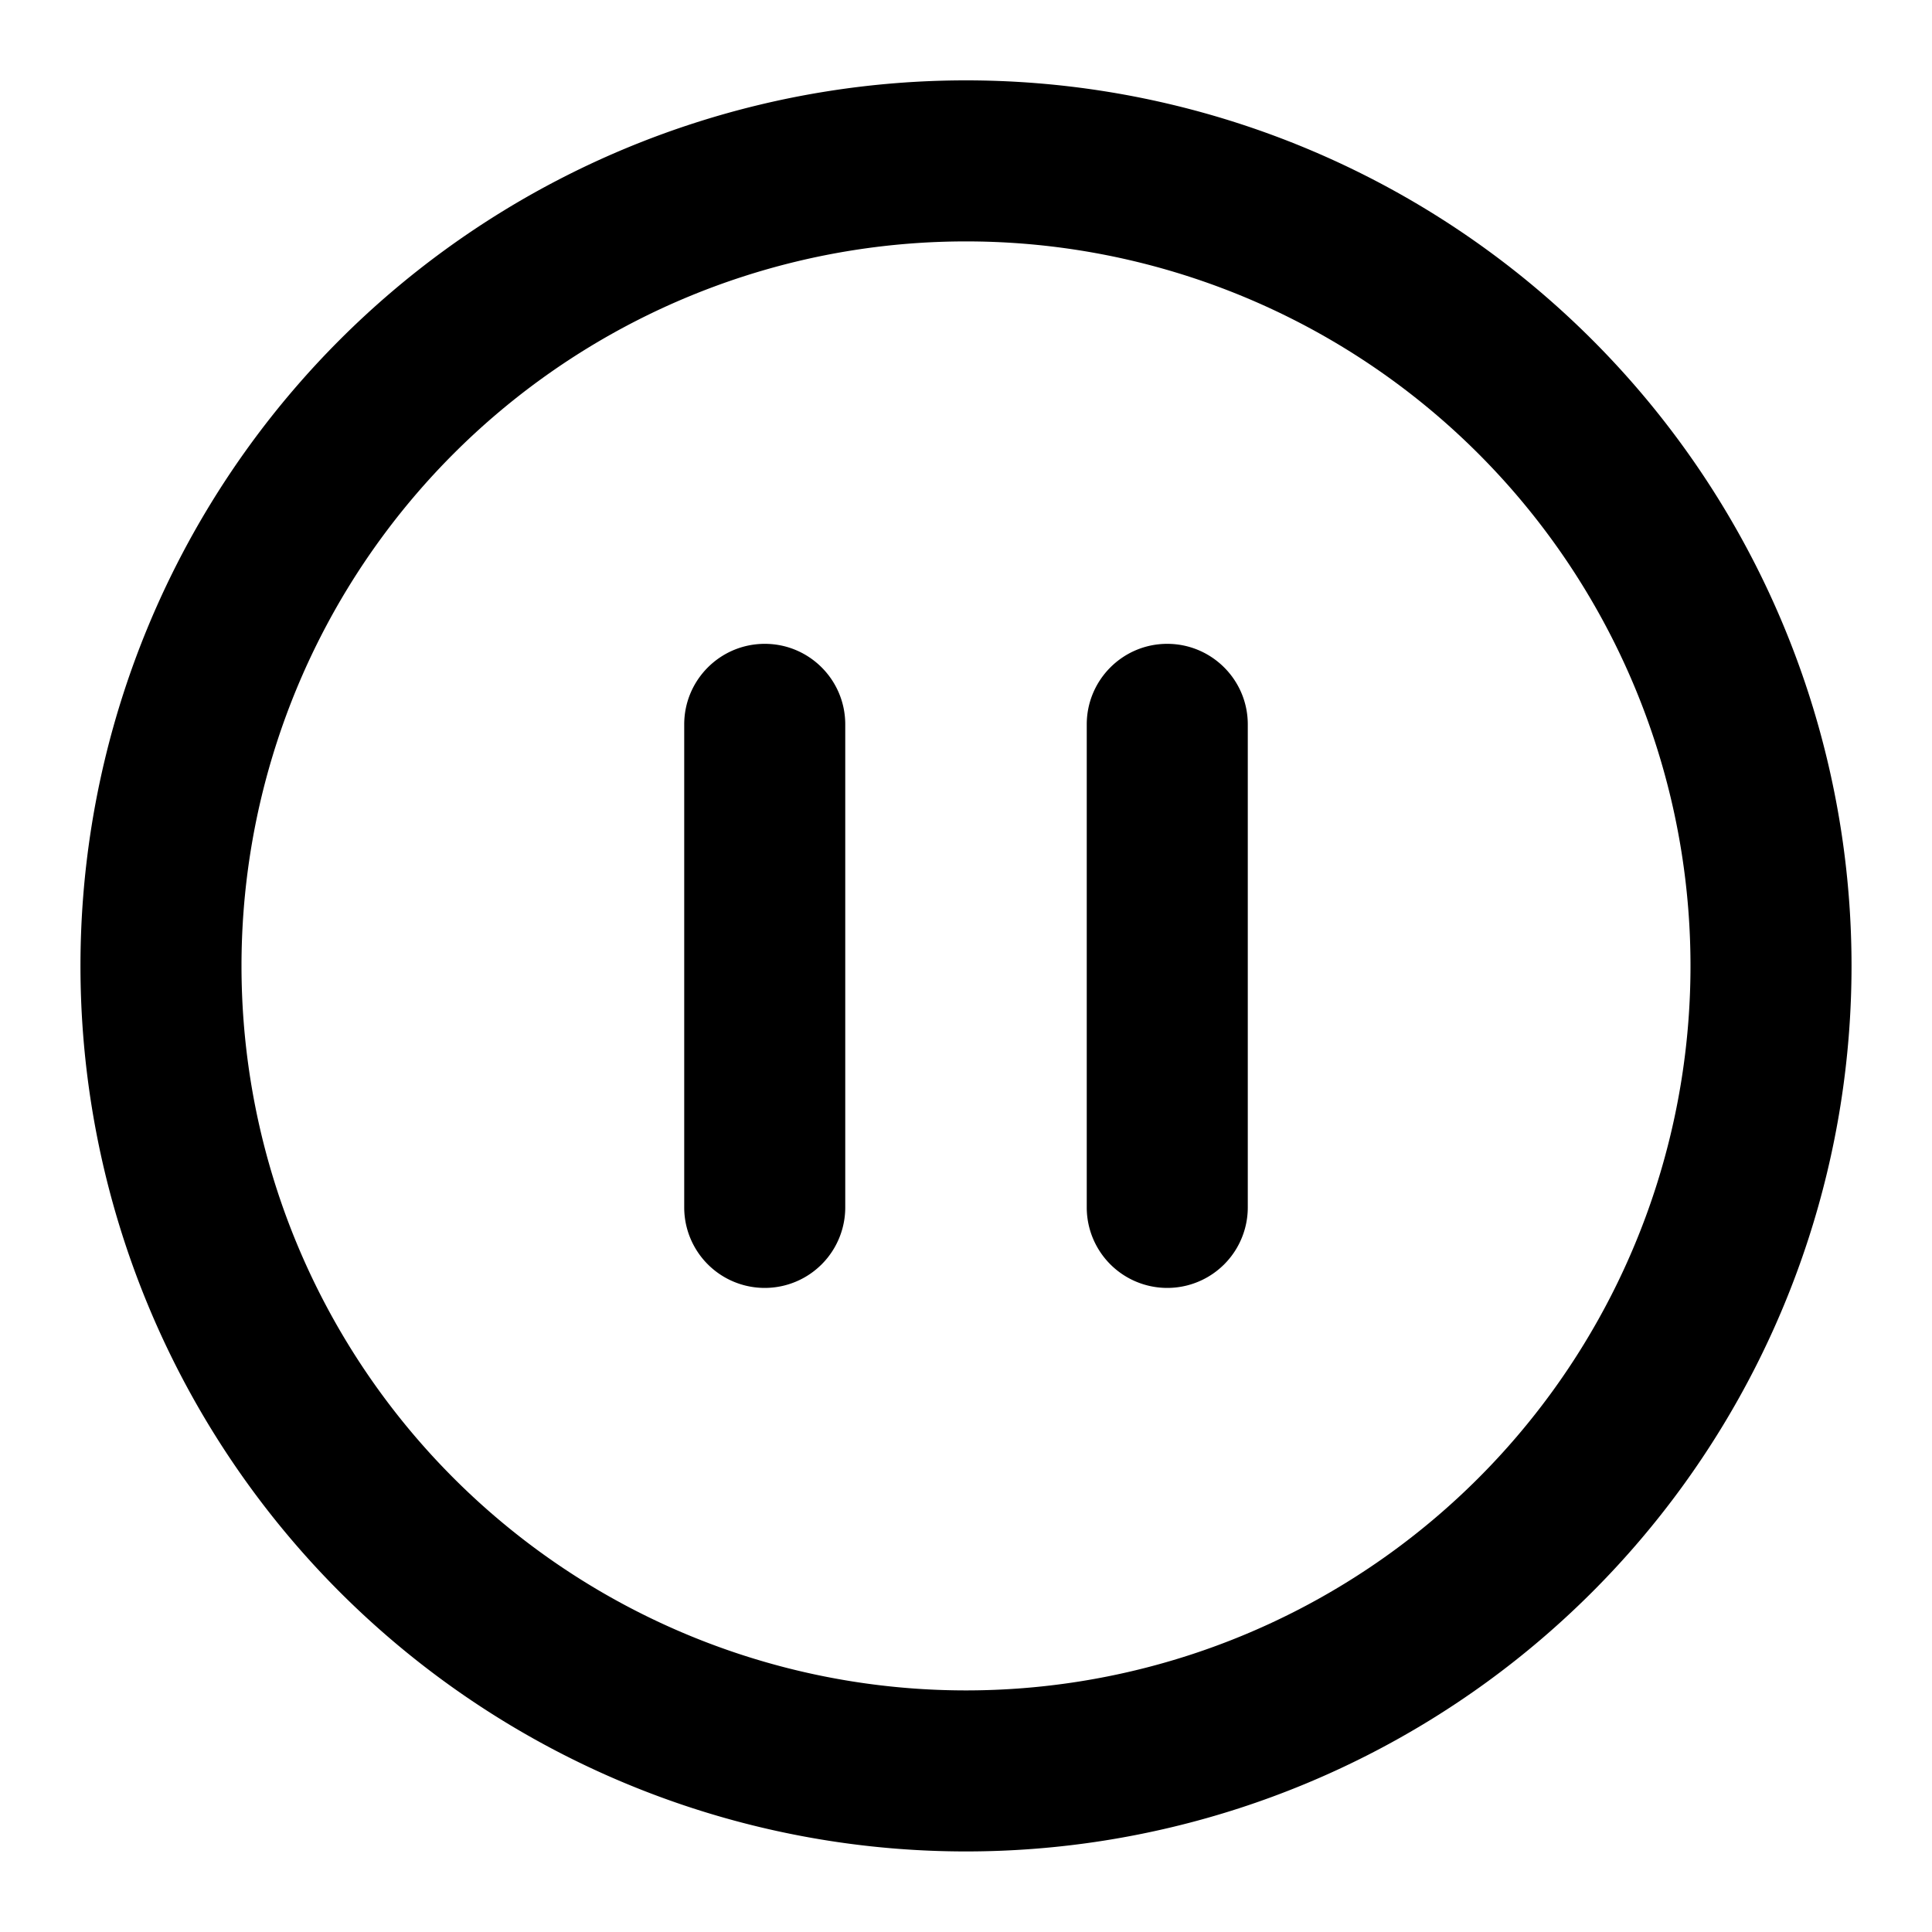 <svg width="20" height="20" viewBox="0 0 20 20" fill="none" xmlns="http://www.w3.org/2000/svg">
  <path d="M20 0H0v20h20V0Z" fill="transparent" fill-opacity=".01"/>
  <path fill-rule="evenodd" clip-rule="evenodd" d="M.833 9.999a9.167 9.167 0 1 1 18.334 0 9.167 9.167 0 0 1-18.334 0ZM10 2.499a7.5 7.5 0 1 0 0 15 7.5 7.5 0 0 0 0-15Z" fill="currentColor"/>
  <path fill-rule="evenodd" clip-rule="evenodd" d="M7.917 6.665c.46 0 .833.373.833.834v5a.833.833 0 0 1-1.667 0v-5c0-.46.373-.834.834-.834ZM12.083 6.665c.46 0 .834.373.834.834v5a.833.833 0 0 1-1.667 0v-5c0-.46.373-.834.833-.834Z" fill="currentColor"/>
</svg>